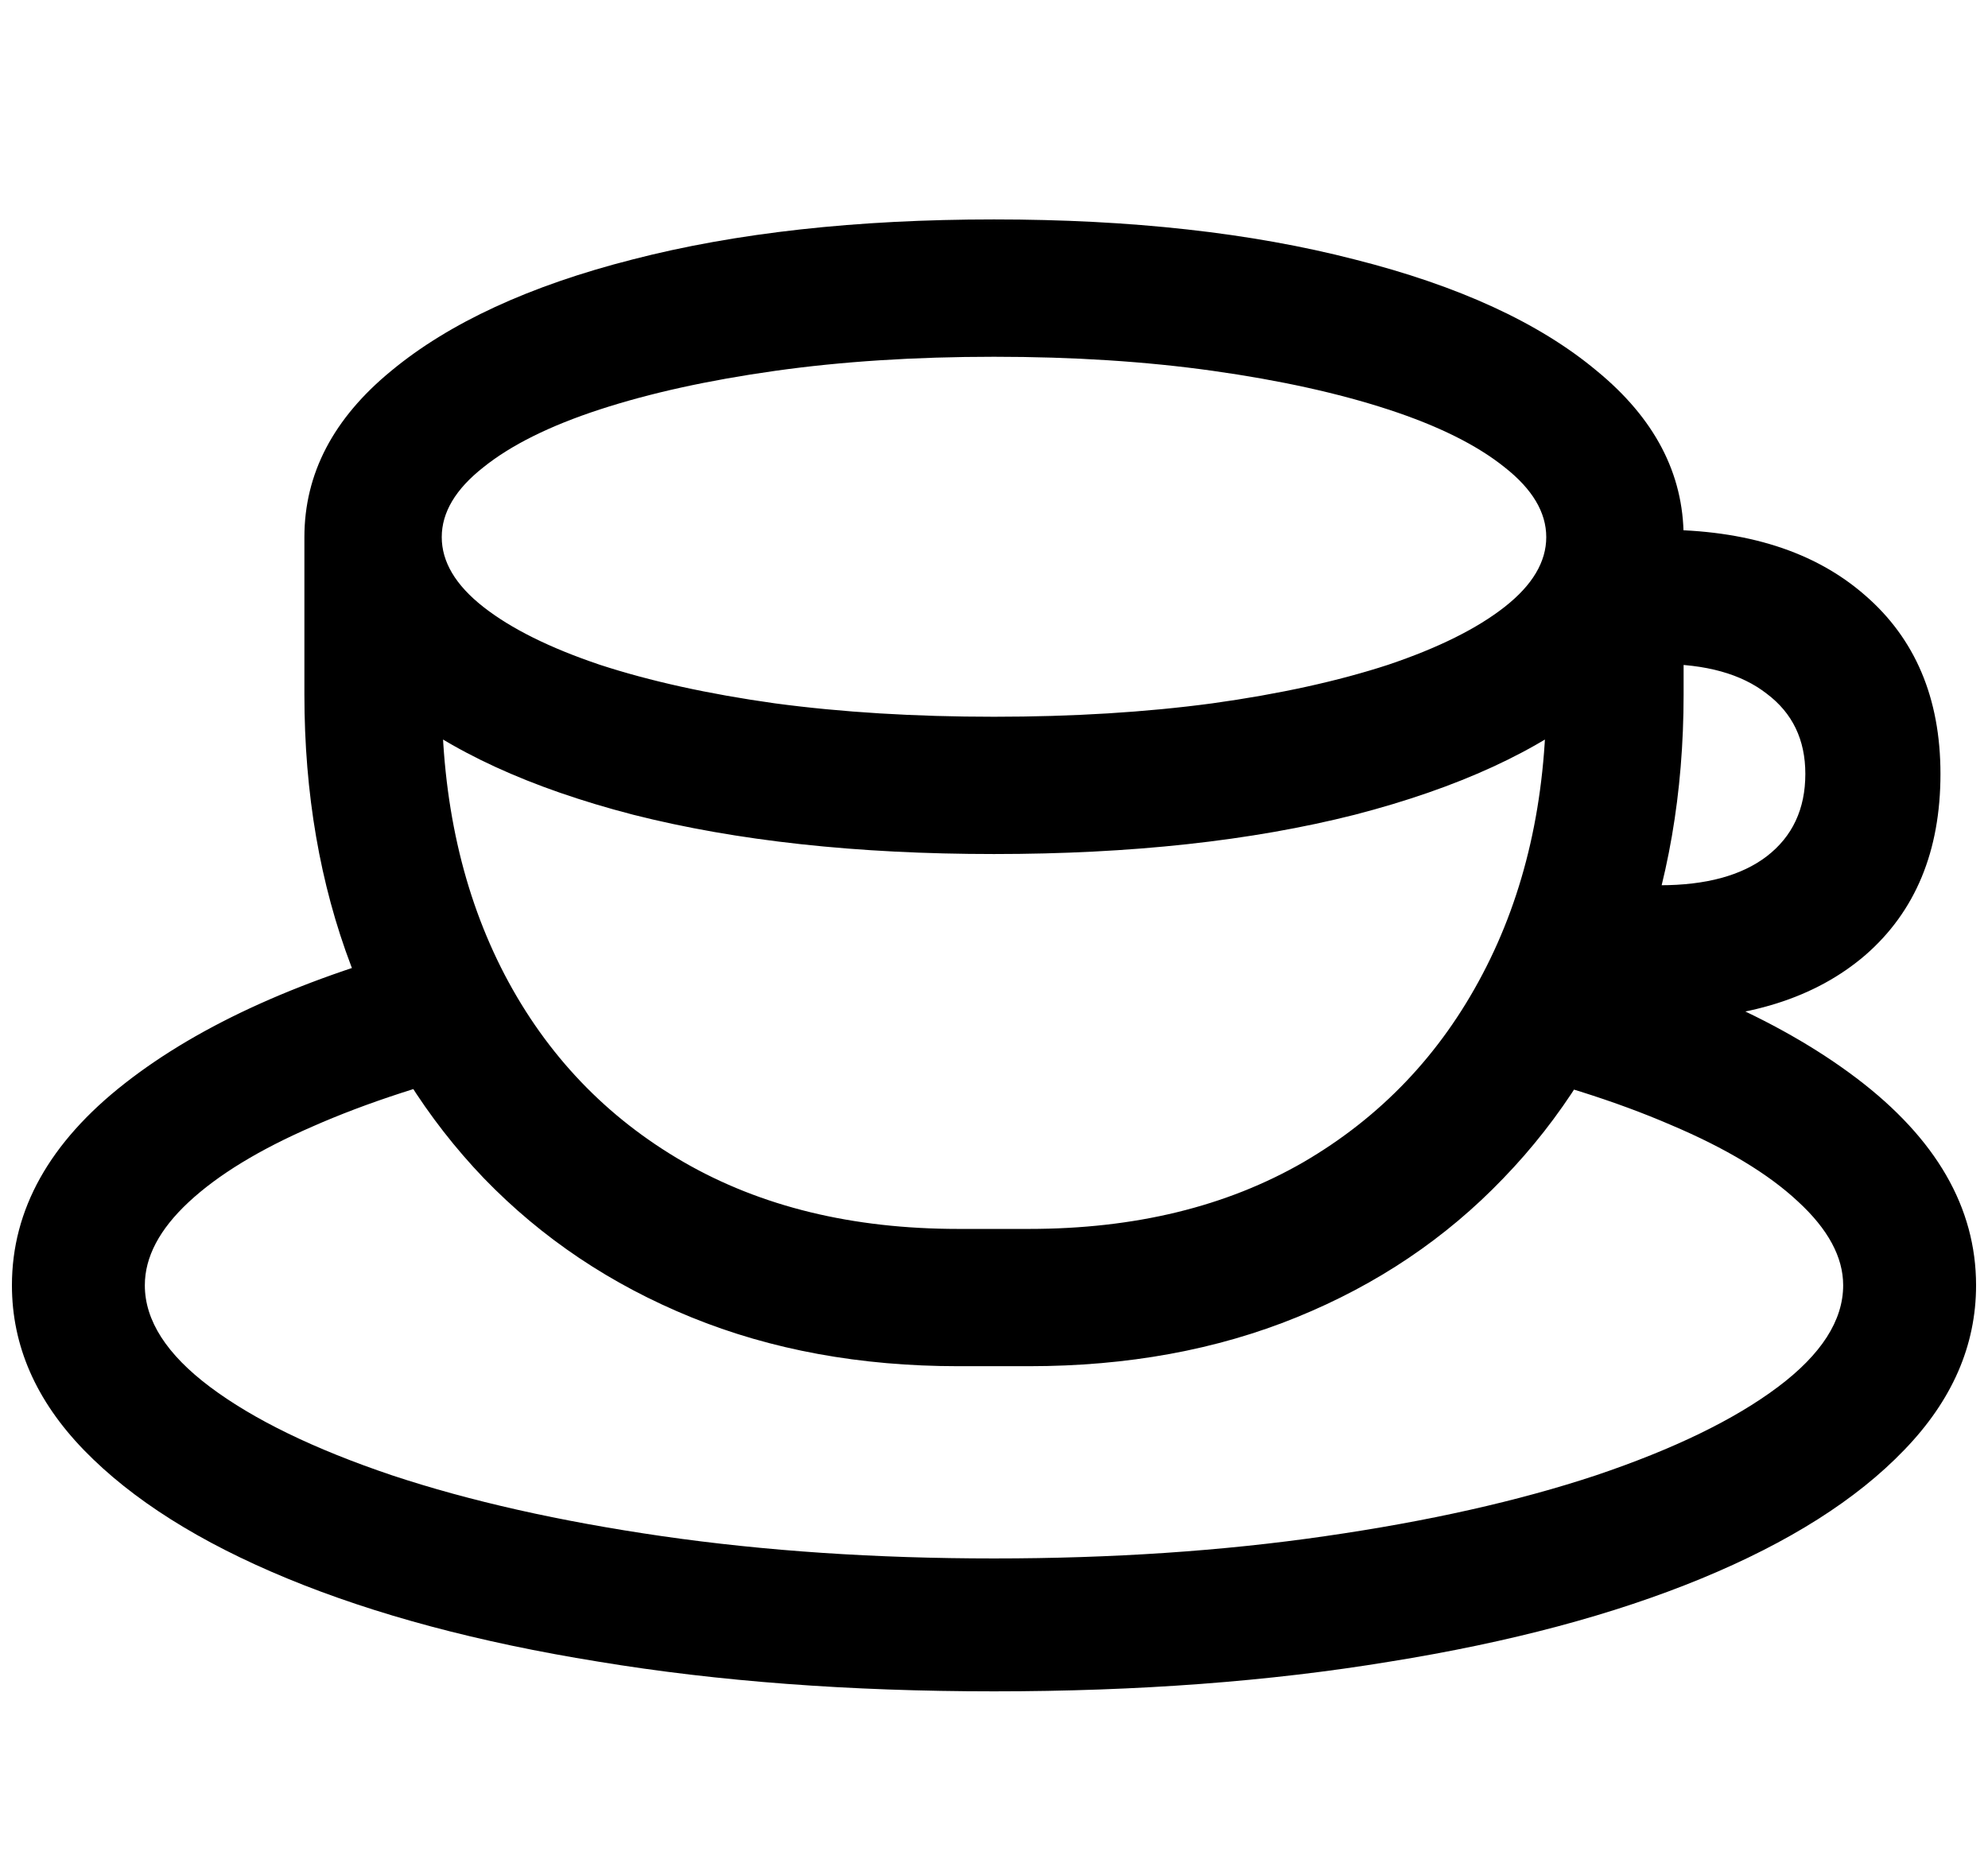 <svg width="34" height="32" viewBox="0 0 34 32" fill="none" xmlns="http://www.w3.org/2000/svg">
<path d="M25.239 18.188L26.128 16.017C28.515 16.601 30.389 17.409 31.752 18.441C33.115 19.474 33.796 20.655 33.796 21.983C33.796 23.016 33.385 23.955 32.565 24.802C31.752 25.648 30.597 26.38 29.099 26.998C27.601 27.616 25.823 28.09 23.767 28.42C21.718 28.759 19.463 28.928 17 28.928C14.537 28.928 12.282 28.759 10.233 28.42C8.185 28.09 6.412 27.616 4.914 26.998C3.416 26.38 2.257 25.648 1.436 24.802C0.615 23.955 0.204 23.016 0.204 21.983C0.204 20.689 0.847 19.537 2.134 18.53C3.429 17.515 5.219 16.711 7.504 16.118L8.621 18.2C7.36 18.505 6.268 18.86 5.346 19.267C4.432 19.664 3.725 20.096 3.226 20.561C2.726 21.027 2.477 21.501 2.477 21.983C2.477 22.584 2.849 23.164 3.594 23.723C4.339 24.281 5.375 24.785 6.704 25.233C8.033 25.674 9.573 26.02 11.325 26.274C13.086 26.528 14.977 26.655 17 26.655C19.023 26.655 20.91 26.528 22.662 26.274C24.422 26.02 25.967 25.674 27.296 25.233C28.625 24.785 29.662 24.281 30.406 23.723C31.151 23.164 31.523 22.584 31.523 21.983C31.523 21.501 31.265 21.023 30.749 20.549C30.241 20.075 29.518 19.639 28.578 19.241C27.639 18.835 26.526 18.484 25.239 18.188ZM26.445 9.187H28.794V11.878C28.794 13.562 28.527 15.107 27.994 16.512C27.461 17.917 26.699 19.131 25.709 20.155C24.727 21.179 23.551 21.971 22.18 22.529C20.809 23.088 19.281 23.367 17.597 23.367H16.391C14.715 23.367 13.191 23.088 11.82 22.529C10.449 21.971 9.269 21.179 8.278 20.155C7.297 19.131 6.539 17.921 6.006 16.524C5.473 15.12 5.206 13.571 5.206 11.878V9.187H7.555V11.878C7.555 13.698 7.914 15.297 8.634 16.677C9.353 18.048 10.373 19.114 11.693 19.876C13.014 20.638 14.579 21.019 16.391 21.019H17.597C19.408 21.019 20.974 20.638 22.294 19.876C23.614 19.106 24.634 18.035 25.354 16.664C26.081 15.284 26.445 13.689 26.445 11.878V9.187ZM17 14.607C14.656 14.607 12.599 14.383 10.83 13.935C9.061 13.477 7.682 12.843 6.691 12.03C5.701 11.218 5.206 10.27 5.206 9.187C5.206 8.103 5.701 7.155 6.691 6.343C7.682 5.522 9.057 4.887 10.817 4.438C12.586 3.981 14.647 3.753 17 3.753C19.344 3.753 21.401 3.981 23.17 4.438C24.947 4.887 26.327 5.522 27.309 6.343C28.299 7.155 28.794 8.103 28.794 9.187C28.794 10.27 28.299 11.218 27.309 12.03C26.318 12.843 24.939 13.477 23.17 13.935C21.401 14.383 19.344 14.607 17 14.607ZM17 12.259C18.346 12.259 19.59 12.183 20.732 12.03C21.884 11.87 22.886 11.649 23.741 11.37C24.596 11.082 25.26 10.752 25.734 10.38C26.208 10.008 26.445 9.61 26.445 9.187C26.445 8.763 26.208 8.366 25.734 7.993C25.26 7.612 24.596 7.282 23.741 7.003C22.886 6.724 21.888 6.504 20.745 6.343C19.602 6.182 18.354 6.102 17 6.102C15.646 6.102 14.398 6.182 13.255 6.343C12.112 6.504 11.114 6.724 10.259 7.003C9.404 7.282 8.74 7.612 8.266 7.993C7.792 8.366 7.555 8.763 7.555 9.187C7.555 9.61 7.792 10.008 8.266 10.38C8.74 10.752 9.404 11.082 10.259 11.37C11.114 11.649 12.112 11.87 13.255 12.03C14.398 12.183 15.646 12.259 17 12.259ZM27.258 17.439V15.141H28.388C29.175 15.141 29.784 14.976 30.216 14.646C30.656 14.307 30.876 13.837 30.876 13.236C30.876 12.652 30.656 12.195 30.216 11.865C29.784 11.527 29.175 11.357 28.388 11.357H27.41V9.06H28.388C29.869 9.06 31.037 9.432 31.892 10.177C32.755 10.921 33.187 11.941 33.187 13.236C33.187 14.557 32.759 15.589 31.904 16.334C31.049 17.07 29.877 17.439 28.388 17.439H27.258Z" fill="black"/>
</svg>
